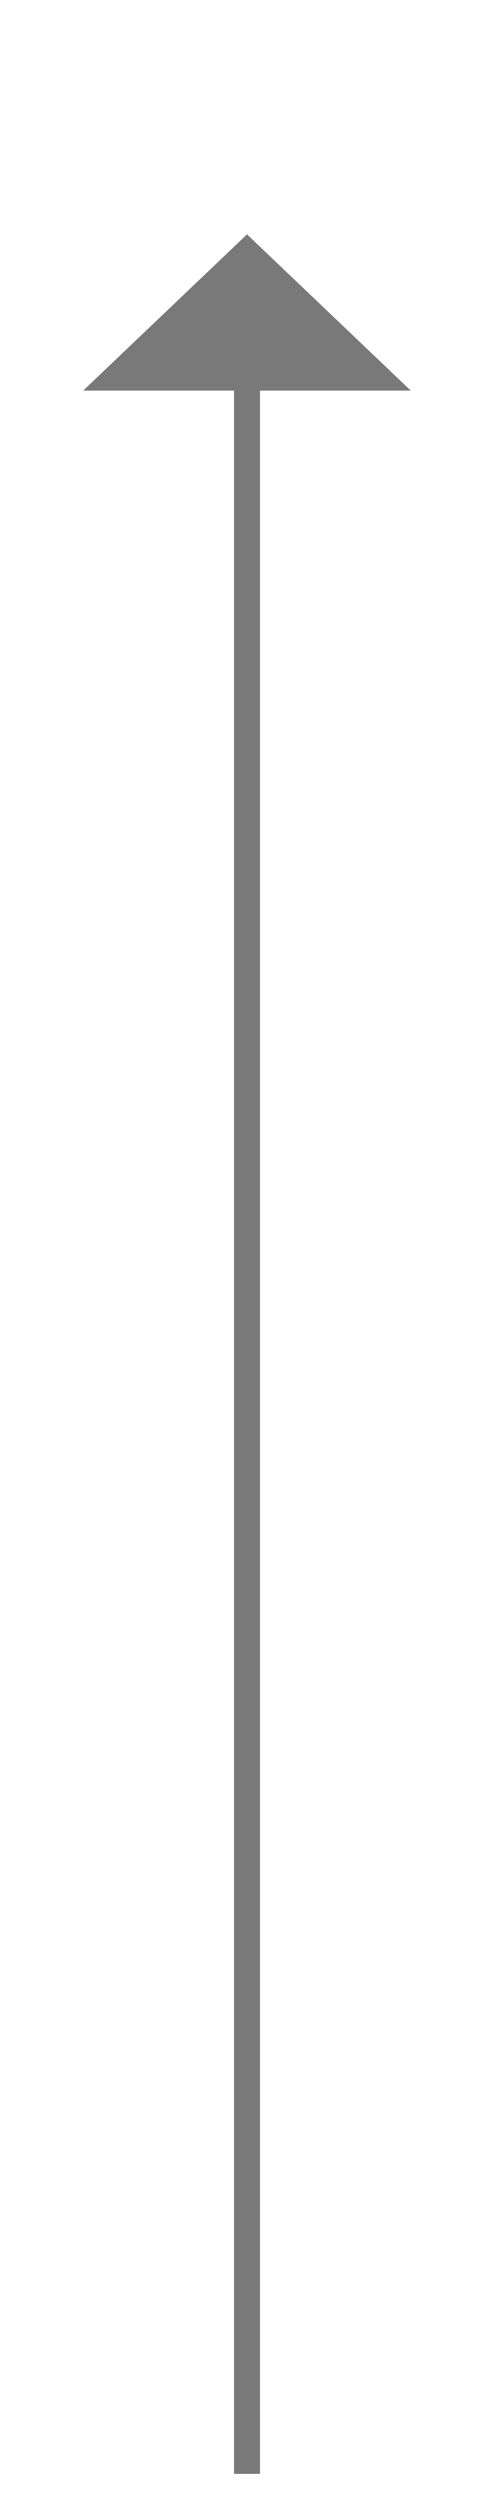﻿<?xml version="1.0" encoding="utf-8"?>
<svg version="1.1" xmlns:xlink="http://www.w3.org/1999/xlink" width="19px" height="96px" xmlns="http://www.w3.org/2000/svg">
  <g transform="matrix(1 0 0 1 -768 -645 )">
    <path d="M 783.8 660  L 777.5 654  L 771.2 660  L 783.8 660  Z " fill-rule="nonzero" fill="#797979" stroke="none" />
    <path d="M 777.5 659  L 777.5 740  " stroke-width="1" stroke="#797979" fill="none" />
  </g>
</svg>
